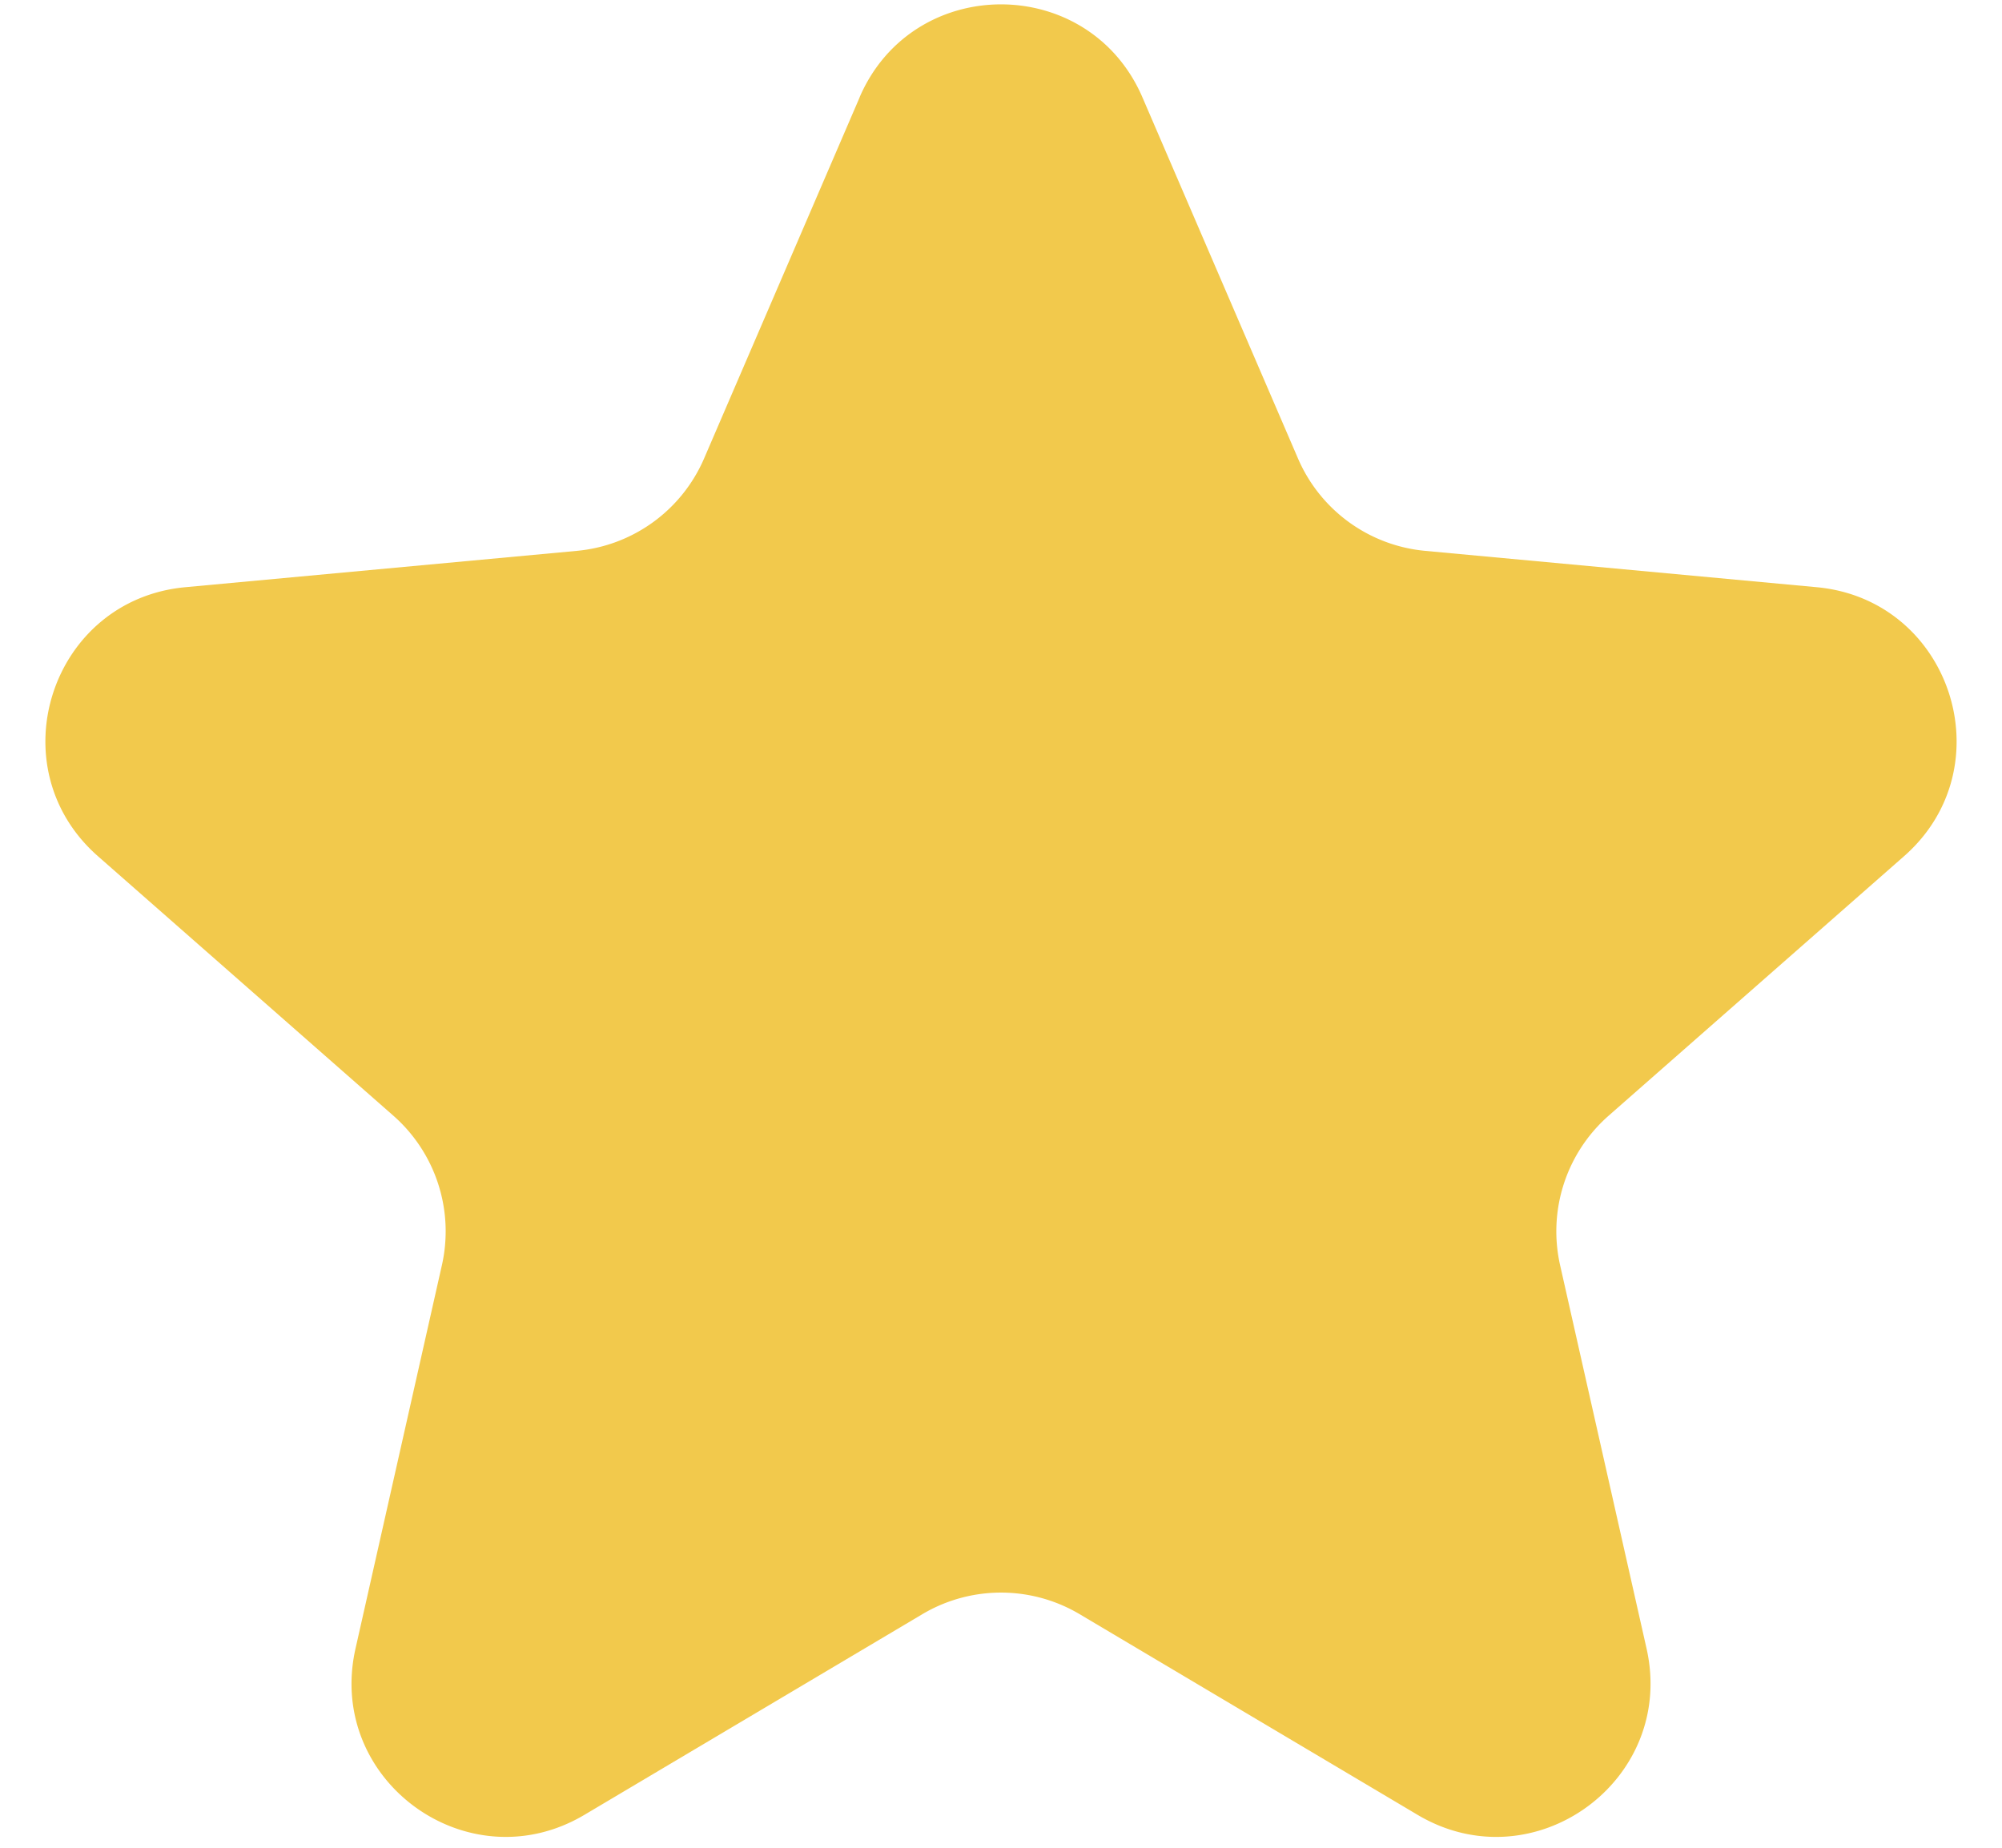 <svg width="26" height="24" fill="none" xmlns="http://www.w3.org/2000/svg"><path d="M11.163 1.265c.694-1.611 2.98-1.611 3.674 0l2.02 4.69a2 2 0 0 0 1.652 1.2l5.084.472c1.747.162 2.453 2.336 1.135 3.494l-3.836 3.37a2 2 0 0 0-.631 1.942l1.123 4.98c.385 1.713-1.464 3.056-2.973 2.16l-4.39-2.607a2 2 0 0 0-2.042 0l-4.39 2.607c-1.51.896-3.358-.447-2.972-2.16l1.122-4.98a2 2 0 0 0-.631-1.942l-3.836-3.37C-.046 9.963.66 7.789 2.407 7.627l5.084-.472a2 2 0 0 0 1.653-1.2l2.02-4.69Z" fill="#F2C94C"/></svg>